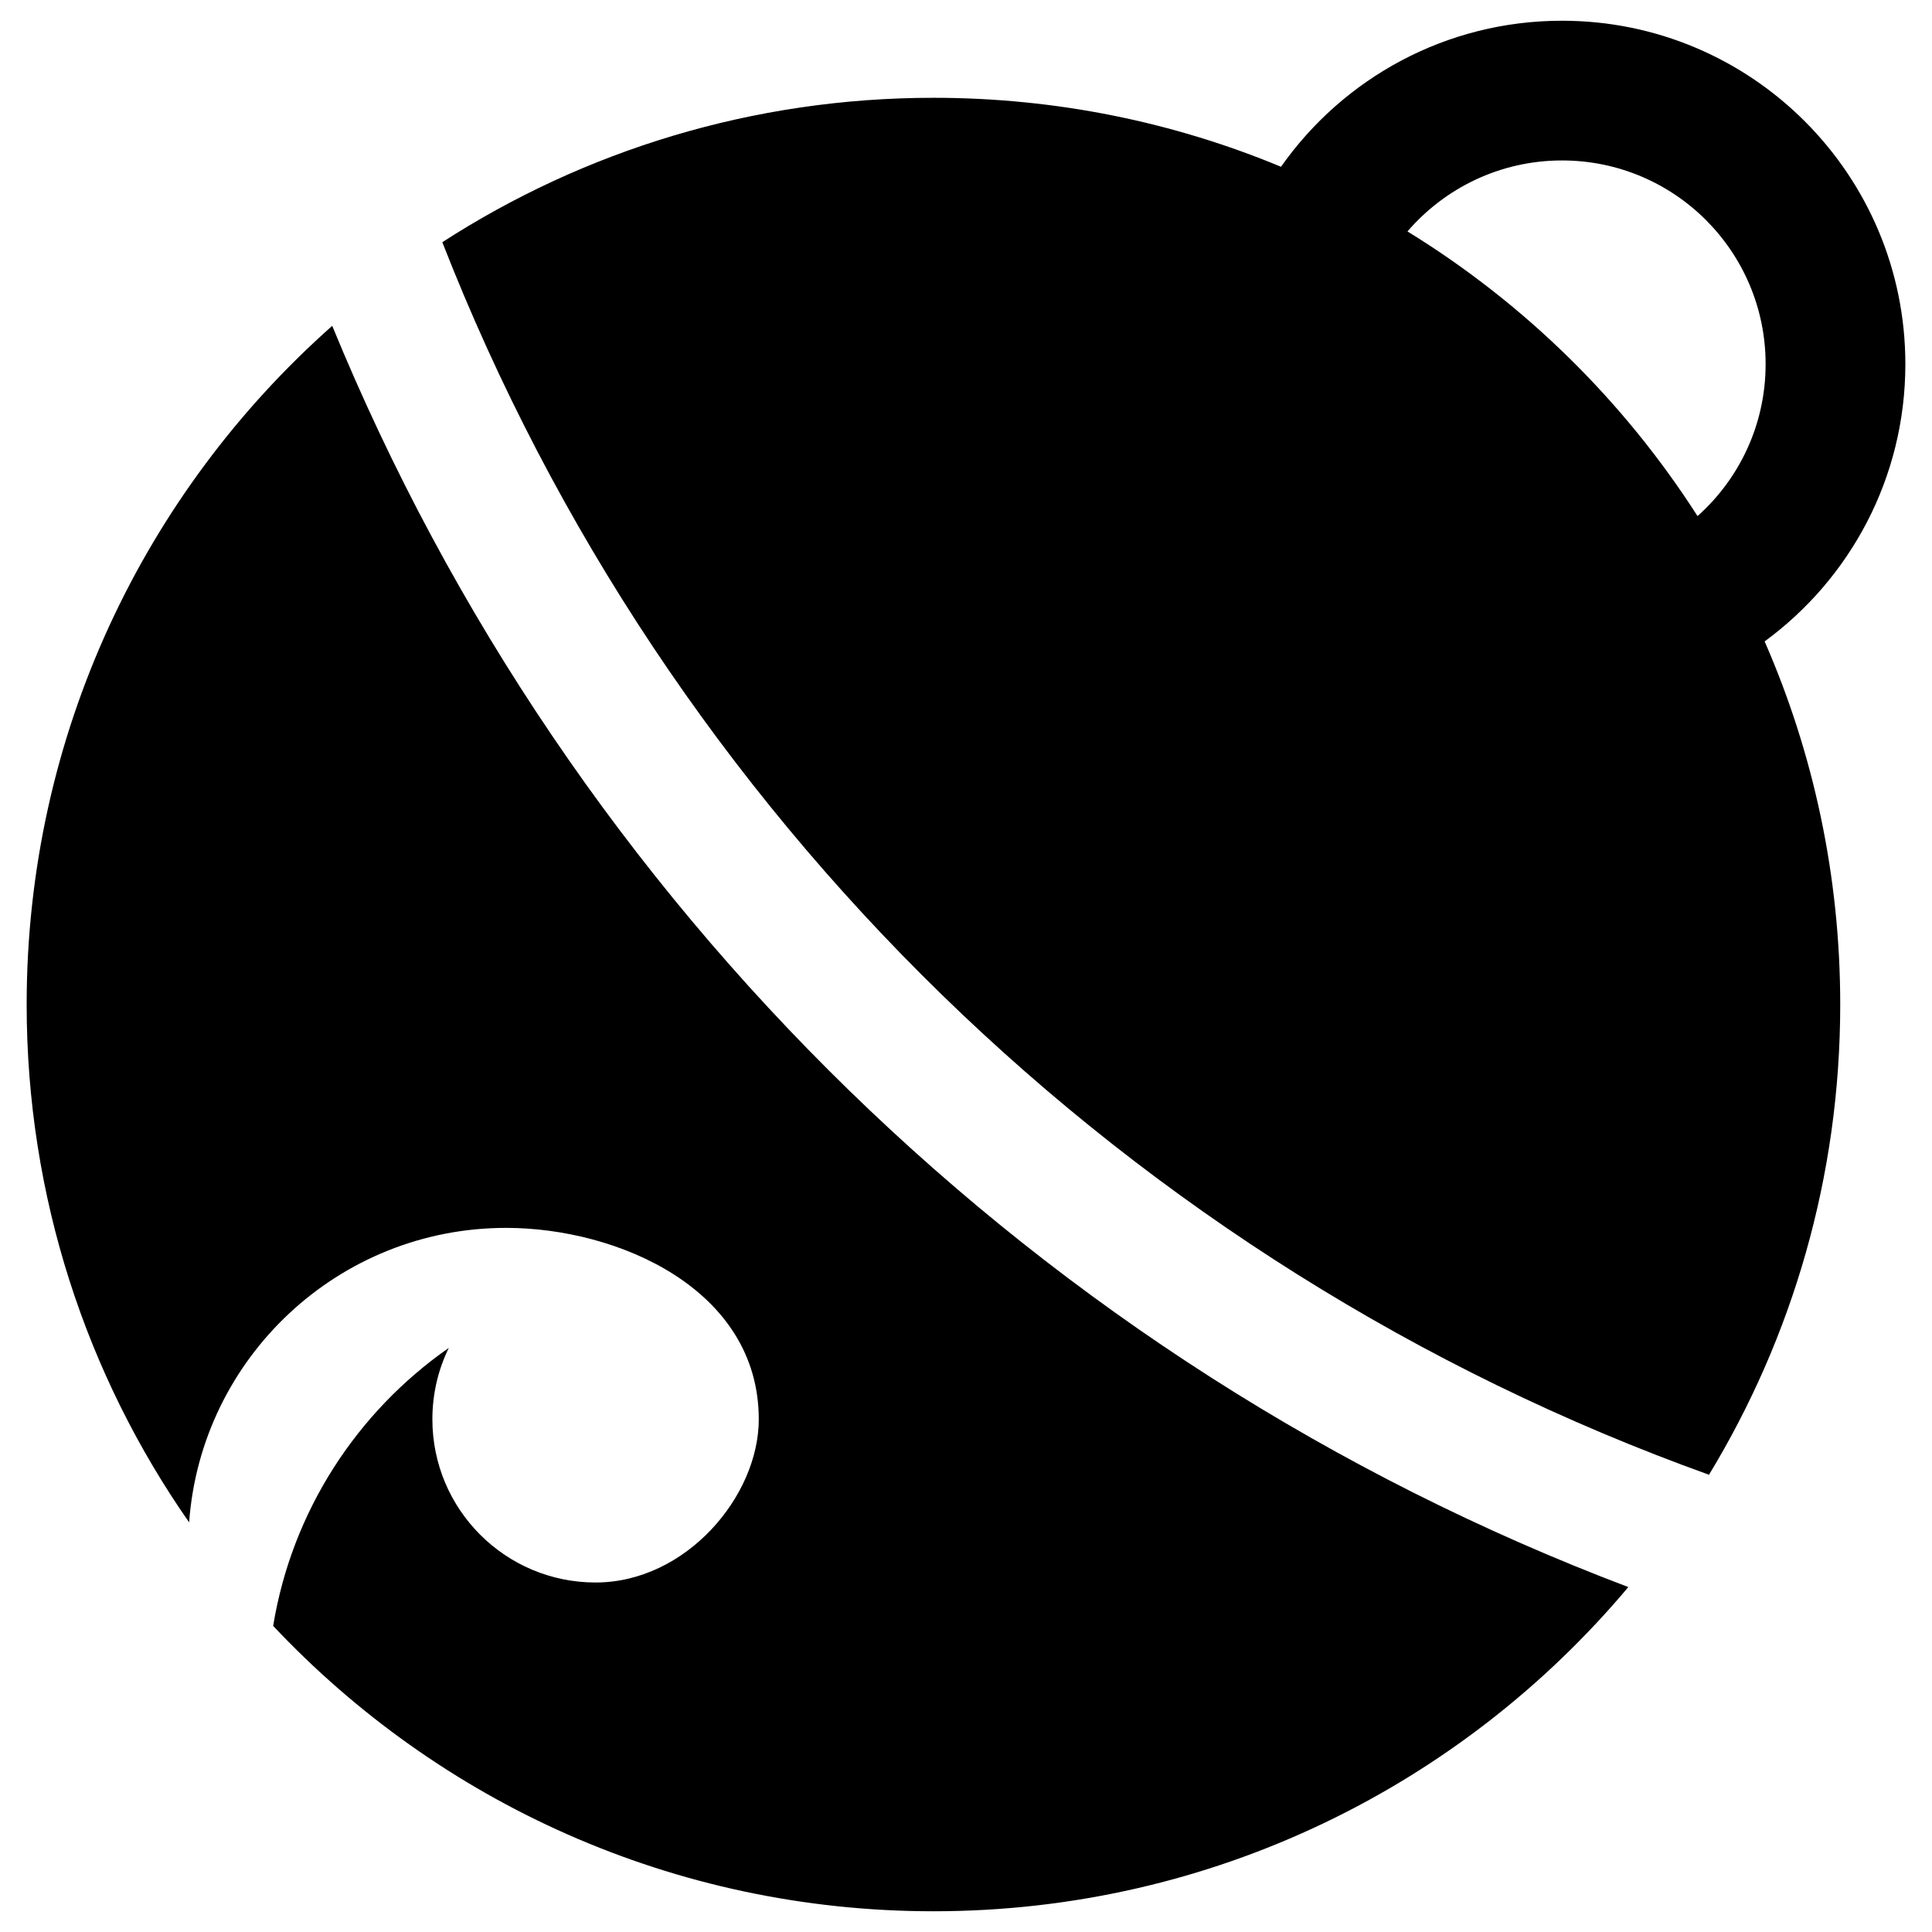 <svg xmlns="http://www.w3.org/2000/svg" xmlns:xlink="http://www.w3.org/1999/xlink" version="1.1" id="Layer_1" x="0px" y="0px" width="100px" height="100px" viewBox="0 0 100 100" enable-background="new 0 0 100 100" xml:space="preserve">
<path fill-rule="evenodd" clip-rule="evenodd" fill="#000000" d="M80.85,1.073c9.816,0,17.771,7.959,17.771,17.775  c0,5.896-2.867,11.116-7.284,14.351c2.516,5.754,3.913,12.114,3.913,18.797c0,8.911-2.484,17.237-6.793,24.337  C58.452,65.55,34.462,42.155,22.894,12.536c7.325-4.728,16.051-7.474,25.423-7.474c6.372,0,12.449,1.268,17.988,3.57  C69.519,4.061,74.833,1.073,80.85,1.073L80.85,1.073z M80.85,8.305c-3.198,0-6.065,1.426-7.999,3.674  c6.049,3.719,11.189,8.762,15.013,14.734c2.164-1.93,3.524-4.74,3.524-7.866C91.388,13.025,86.673,8.305,80.85,8.305z"/>
<path fill-rule="evenodd" clip-rule="evenodd" fill="#000000" d="M17.196,16.865c12.307,30.002,36.677,53.773,67.086,65.281  c-8.609,10.257-21.526,16.781-35.966,16.781c-13.475,0-25.621-5.677-34.177-14.771c0.973-5.943,4.345-11.079,9.089-14.387  c-0.545,1.118-0.848,2.37-0.848,3.694c0,4.668,3.784,8.447,8.447,8.447c4.664,0,8.447-4.449,8.447-8.447  c0-6.727-7.276-9.908-13.079-9.908c-8.677,0-15.788,6.723-16.406,15.242C4.489,71.202,1.38,61.96,1.38,51.995  C1.38,38.011,7.497,25.462,17.196,16.865z"/>
</svg>